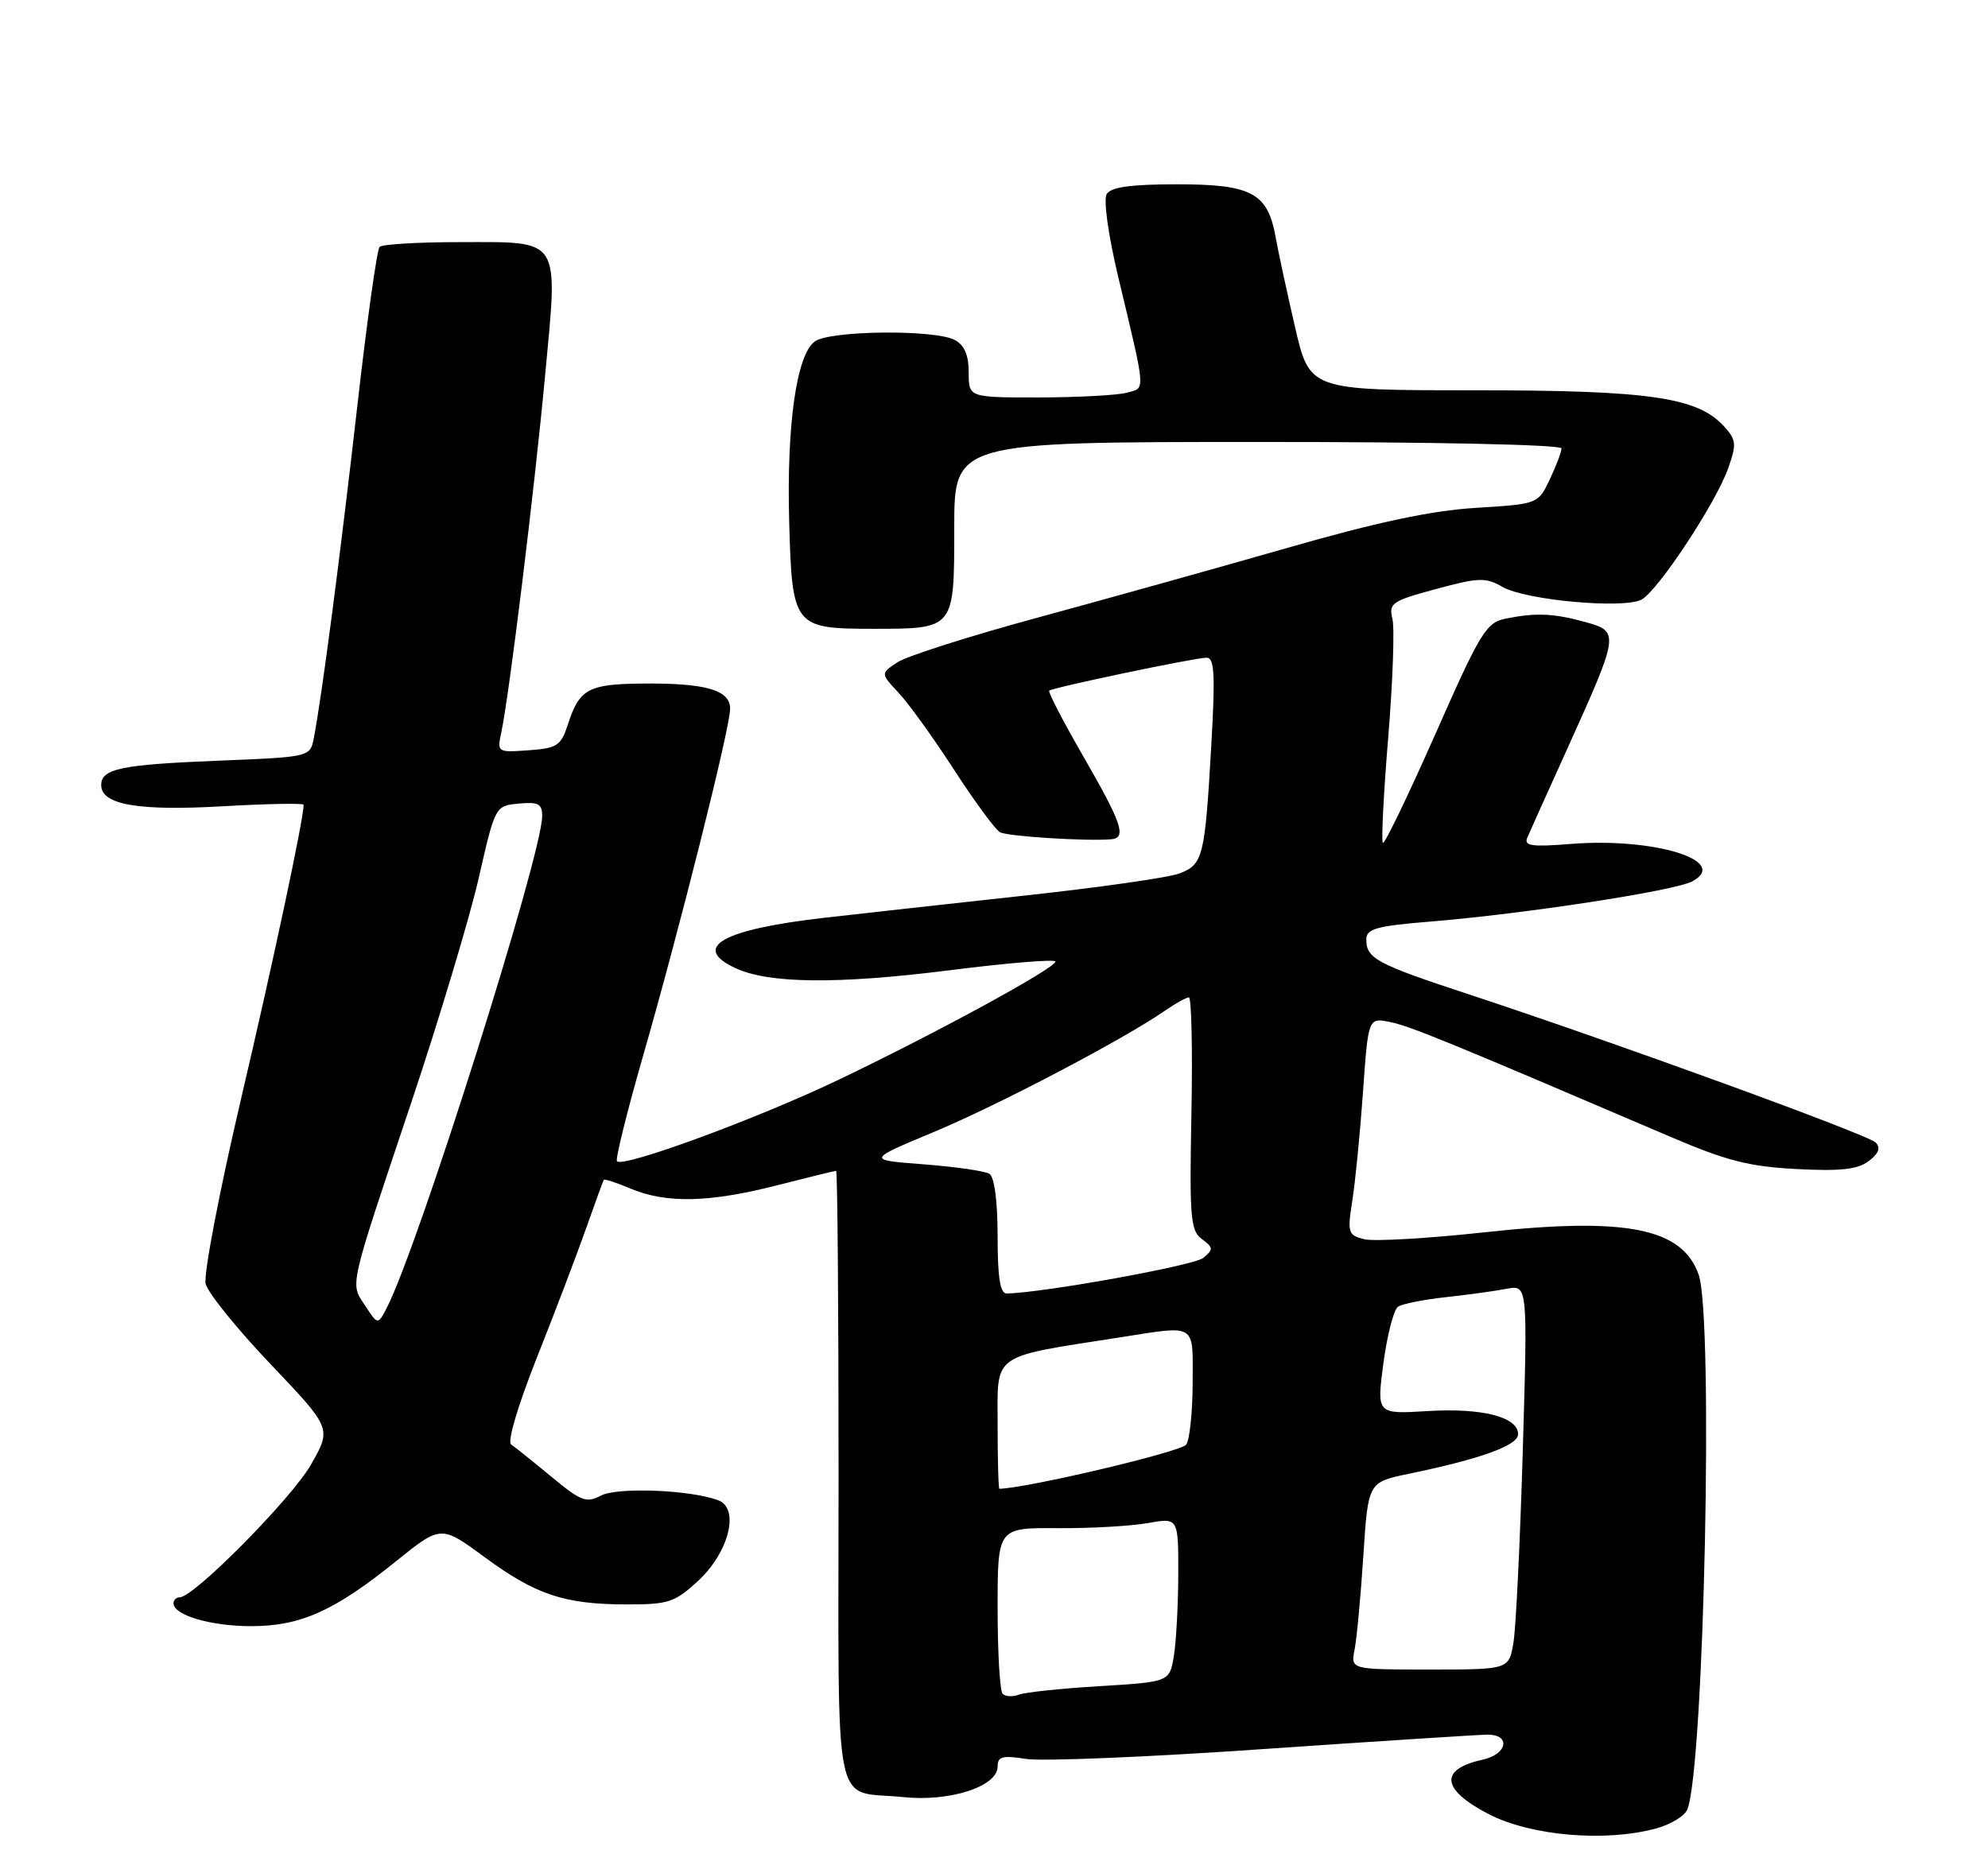<?xml version="1.0" encoding="UTF-8" standalone="no"?>
<!DOCTYPE svg PUBLIC "-//W3C//DTD SVG 1.1//EN" "http://www.w3.org/Graphics/SVG/1.1/DTD/svg11.dtd" >
<svg xmlns="http://www.w3.org/2000/svg" xmlns:xlink="http://www.w3.org/1999/xlink" version="1.1" viewBox="0 0 275 256">
 <g >
 <path fill="currentColor"
d=" M 229.15 252.97 C 231.16 252.42 233.08 251.23 233.42 250.34 C 235.74 244.31 237.04 182.30 234.98 176.38 C 232.72 169.90 224.93 168.36 205.30 170.51 C 197.49 171.36 190.02 171.79 188.71 171.46 C 186.47 170.90 186.37 170.57 187.06 166.16 C 187.47 163.57 188.14 156.81 188.54 151.13 C 189.27 140.80 189.27 140.80 192.28 141.41 C 195.01 141.95 200.10 144.04 231.00 157.26 C 238.79 160.60 241.94 161.41 248.50 161.75 C 254.61 162.07 256.97 161.81 258.50 160.65 C 259.89 159.60 260.18 158.81 259.46 158.08 C 258.38 156.98 223.05 144.11 203.00 137.52 C 190.42 133.38 189.00 132.61 189.00 130.00 C 189.00 128.51 190.34 128.13 197.75 127.52 C 210.79 126.46 231.65 123.26 234.09 121.95 C 239.39 119.11 228.80 115.85 217.28 116.77 C 211.86 117.20 210.78 117.05 211.27 115.90 C 211.60 115.13 214.12 109.53 216.87 103.45 C 224.00 87.67 224.04 87.38 219.34 86.08 C 214.96 84.86 212.49 84.75 208.30 85.59 C 205.58 86.13 204.80 87.42 198.53 101.62 C 194.78 110.10 191.52 116.86 191.29 116.62 C 191.06 116.39 191.39 109.83 192.03 102.06 C 192.67 94.28 192.93 86.87 192.61 85.60 C 192.08 83.47 192.56 83.14 198.64 81.50 C 204.59 79.89 205.50 79.86 207.87 81.22 C 211.06 83.05 224.61 84.28 227.07 82.96 C 229.35 81.74 237.36 69.60 239.06 64.79 C 240.24 61.46 240.18 60.86 238.52 59.03 C 234.84 54.96 228.25 54.00 203.90 54.00 C 181.17 54.00 181.17 54.00 179.14 45.25 C 178.03 40.44 176.82 34.84 176.46 32.82 C 175.37 26.70 173.14 25.50 162.86 25.50 C 156.48 25.50 153.69 25.88 153.10 26.84 C 152.62 27.62 153.28 32.41 154.69 38.34 C 158.57 54.61 158.50 53.63 155.85 54.34 C 154.56 54.69 149.11 54.98 143.75 54.99 C 134.00 55.00 134.00 55.00 134.00 51.54 C 134.00 49.13 133.41 47.75 132.07 47.04 C 129.31 45.56 114.76 45.72 112.70 47.25 C 110.17 49.12 108.80 58.83 109.17 72.24 C 109.57 86.70 109.80 87.00 120.76 87.00 C 132.08 87.00 132.00 87.10 132.00 73.04 C 132.00 61.16 132.00 61.16 174.00 61.15 C 198.11 61.14 216.00 61.52 216.00 62.04 C 216.00 62.53 215.27 64.46 214.38 66.33 C 212.76 69.74 212.76 69.74 204.13 70.27 C 197.98 70.65 190.46 72.25 178.00 75.83 C 168.38 78.59 152.86 82.92 143.52 85.46 C 134.19 87.99 125.48 90.77 124.17 91.62 C 121.80 93.18 121.80 93.18 124.29 95.84 C 125.67 97.30 129.12 102.10 131.97 106.50 C 134.82 110.90 137.68 114.79 138.33 115.15 C 139.36 115.73 150.44 116.42 153.75 116.12 C 155.87 115.92 155.18 113.89 149.89 104.72 C 147.09 99.86 144.95 95.74 145.14 95.56 C 145.65 95.12 165.30 91.00 166.91 91.00 C 168.00 91.00 168.12 93.31 167.55 103.25 C 166.67 118.60 166.42 119.60 163.16 120.85 C 161.70 121.42 151.95 122.81 141.50 123.94 C 131.05 125.08 118.63 126.46 113.91 127.00 C 99.86 128.62 95.56 131.08 101.75 133.96 C 106.38 136.10 115.81 136.20 131.25 134.26 C 139.36 133.23 146.00 132.69 146.00 133.04 C 146.00 133.95 129.57 142.91 116.00 149.40 C 104.76 154.78 86.25 161.59 85.35 160.68 C 85.10 160.43 86.69 153.99 88.88 146.36 C 93.99 128.62 101.00 100.69 101.00 98.06 C 101.00 95.45 97.56 94.48 88.72 94.58 C 81.35 94.66 80.14 95.34 78.55 100.25 C 77.60 103.18 77.07 103.53 73.12 103.81 C 68.79 104.12 68.75 104.10 69.35 101.31 C 70.44 96.21 73.93 67.77 75.40 52.00 C 77.21 32.61 77.77 33.50 63.55 33.50 C 57.84 33.50 52.87 33.80 52.51 34.16 C 52.15 34.52 50.76 44.42 49.43 56.16 C 47.10 76.68 44.49 96.62 43.41 102.12 C 42.90 104.74 42.90 104.74 30.20 105.25 C 16.73 105.79 14.00 106.36 14.00 108.63 C 14.00 111.34 19.09 112.23 30.75 111.56 C 36.94 111.21 42.00 111.11 42.00 111.35 C 42.00 113.33 37.90 132.59 33.37 151.93 C 30.35 164.82 28.13 176.39 28.45 177.64 C 28.76 178.89 32.81 183.90 37.45 188.77 C 45.88 197.63 45.88 197.63 43.01 202.66 C 40.33 207.34 26.83 221.00 24.88 221.00 C 24.40 221.00 24.00 221.38 24.00 221.84 C 24.00 223.48 29.17 225.00 34.73 225.00 C 41.56 225.00 46.24 222.91 54.78 216.02 C 61.00 211.01 61.00 211.01 67.08 215.48 C 74.13 220.67 78.11 221.99 86.76 221.99 C 92.45 222.00 93.36 221.70 96.55 218.75 C 100.83 214.80 102.36 208.74 99.37 207.59 C 95.60 206.14 85.37 205.73 83.11 206.94 C 81.13 208.00 80.34 207.70 76.27 204.32 C 73.73 202.22 71.23 200.21 70.70 199.86 C 70.15 199.49 71.65 194.44 74.26 187.86 C 76.74 181.61 79.80 173.57 81.06 170.00 C 82.32 166.43 83.43 163.38 83.52 163.24 C 83.62 163.09 85.32 163.65 87.31 164.49 C 92.21 166.53 98.16 166.39 107.50 164.00 C 111.80 162.90 115.47 162.00 115.66 162.00 C 115.85 162.00 116.00 181.08 116.00 204.39 C 116.00 252.34 115.05 247.62 124.92 248.65 C 131.38 249.33 138.00 247.19 138.00 244.42 C 138.00 243.03 138.67 242.85 141.93 243.37 C 144.09 243.72 158.83 243.11 174.68 242.01 C 190.53 240.92 204.51 240.02 205.75 240.01 C 209.05 239.99 208.52 242.73 205.07 243.48 C 199.05 244.81 199.37 247.60 205.94 251.01 C 211.78 254.03 222.17 254.91 229.15 252.97 Z  M 138.70 234.36 C 138.31 233.98 138.00 228.65 138.00 222.52 C 138.00 211.38 138.00 211.38 146.25 211.44 C 150.79 211.47 156.41 211.16 158.75 210.74 C 163.00 209.98 163.00 209.98 162.99 217.74 C 162.98 222.01 162.71 227.12 162.38 229.11 C 161.79 232.71 161.79 232.71 152.12 233.30 C 146.80 233.62 141.77 234.15 140.92 234.48 C 140.08 234.80 139.08 234.75 138.70 234.36 Z  M 187.38 228.25 C 187.68 226.74 188.22 220.91 188.59 215.29 C 189.25 205.09 189.25 205.09 194.82 203.93 C 204.87 201.85 210.00 199.99 210.00 198.44 C 210.00 196.05 205.03 194.78 197.47 195.24 C 190.43 195.67 190.43 195.67 191.37 188.59 C 191.89 184.69 192.80 181.18 193.40 180.79 C 193.99 180.40 196.96 179.81 199.99 179.48 C 203.02 179.15 206.81 178.63 208.41 178.32 C 211.32 177.77 211.32 177.77 210.65 200.63 C 210.28 213.21 209.70 225.19 209.36 227.25 C 208.74 231.00 208.74 231.00 197.79 231.00 C 186.84 231.00 186.84 231.00 187.38 228.25 Z  M 138.00 197.07 C 138.00 187.09 136.94 187.85 155.00 185.03 C 165.62 183.37 165.00 182.99 164.98 191.25 C 164.98 195.24 164.58 199.12 164.10 199.87 C 163.48 200.85 142.23 205.88 138.25 205.99 C 138.11 206.00 138.00 201.98 138.00 197.07 Z  M 50.52 180.67 C 48.42 177.46 48.12 178.75 56.91 152.50 C 60.77 140.95 64.96 127.00 66.22 121.50 C 68.50 111.50 68.50 111.50 71.75 111.19 C 74.46 110.93 75.00 111.21 75.00 112.91 C 75.00 118.24 57.86 172.50 53.52 180.92 C 52.27 183.34 52.27 183.34 50.52 180.67 Z  M 138.00 171.06 C 138.00 166.19 137.56 162.85 136.86 162.41 C 136.23 162.02 132.15 161.44 127.80 161.10 C 119.88 160.50 119.88 160.50 129.19 156.62 C 138.08 152.91 155.51 143.76 161.15 139.84 C 162.61 138.83 164.10 138.00 164.46 138.00 C 164.82 138.00 164.98 145.23 164.81 154.08 C 164.53 168.49 164.68 170.29 166.26 171.44 C 167.86 172.62 167.87 172.86 166.45 174.05 C 165.18 175.10 144.36 178.87 139.25 178.97 C 138.35 178.99 138.00 176.76 138.00 171.06 Z "/>
</g>
</svg>